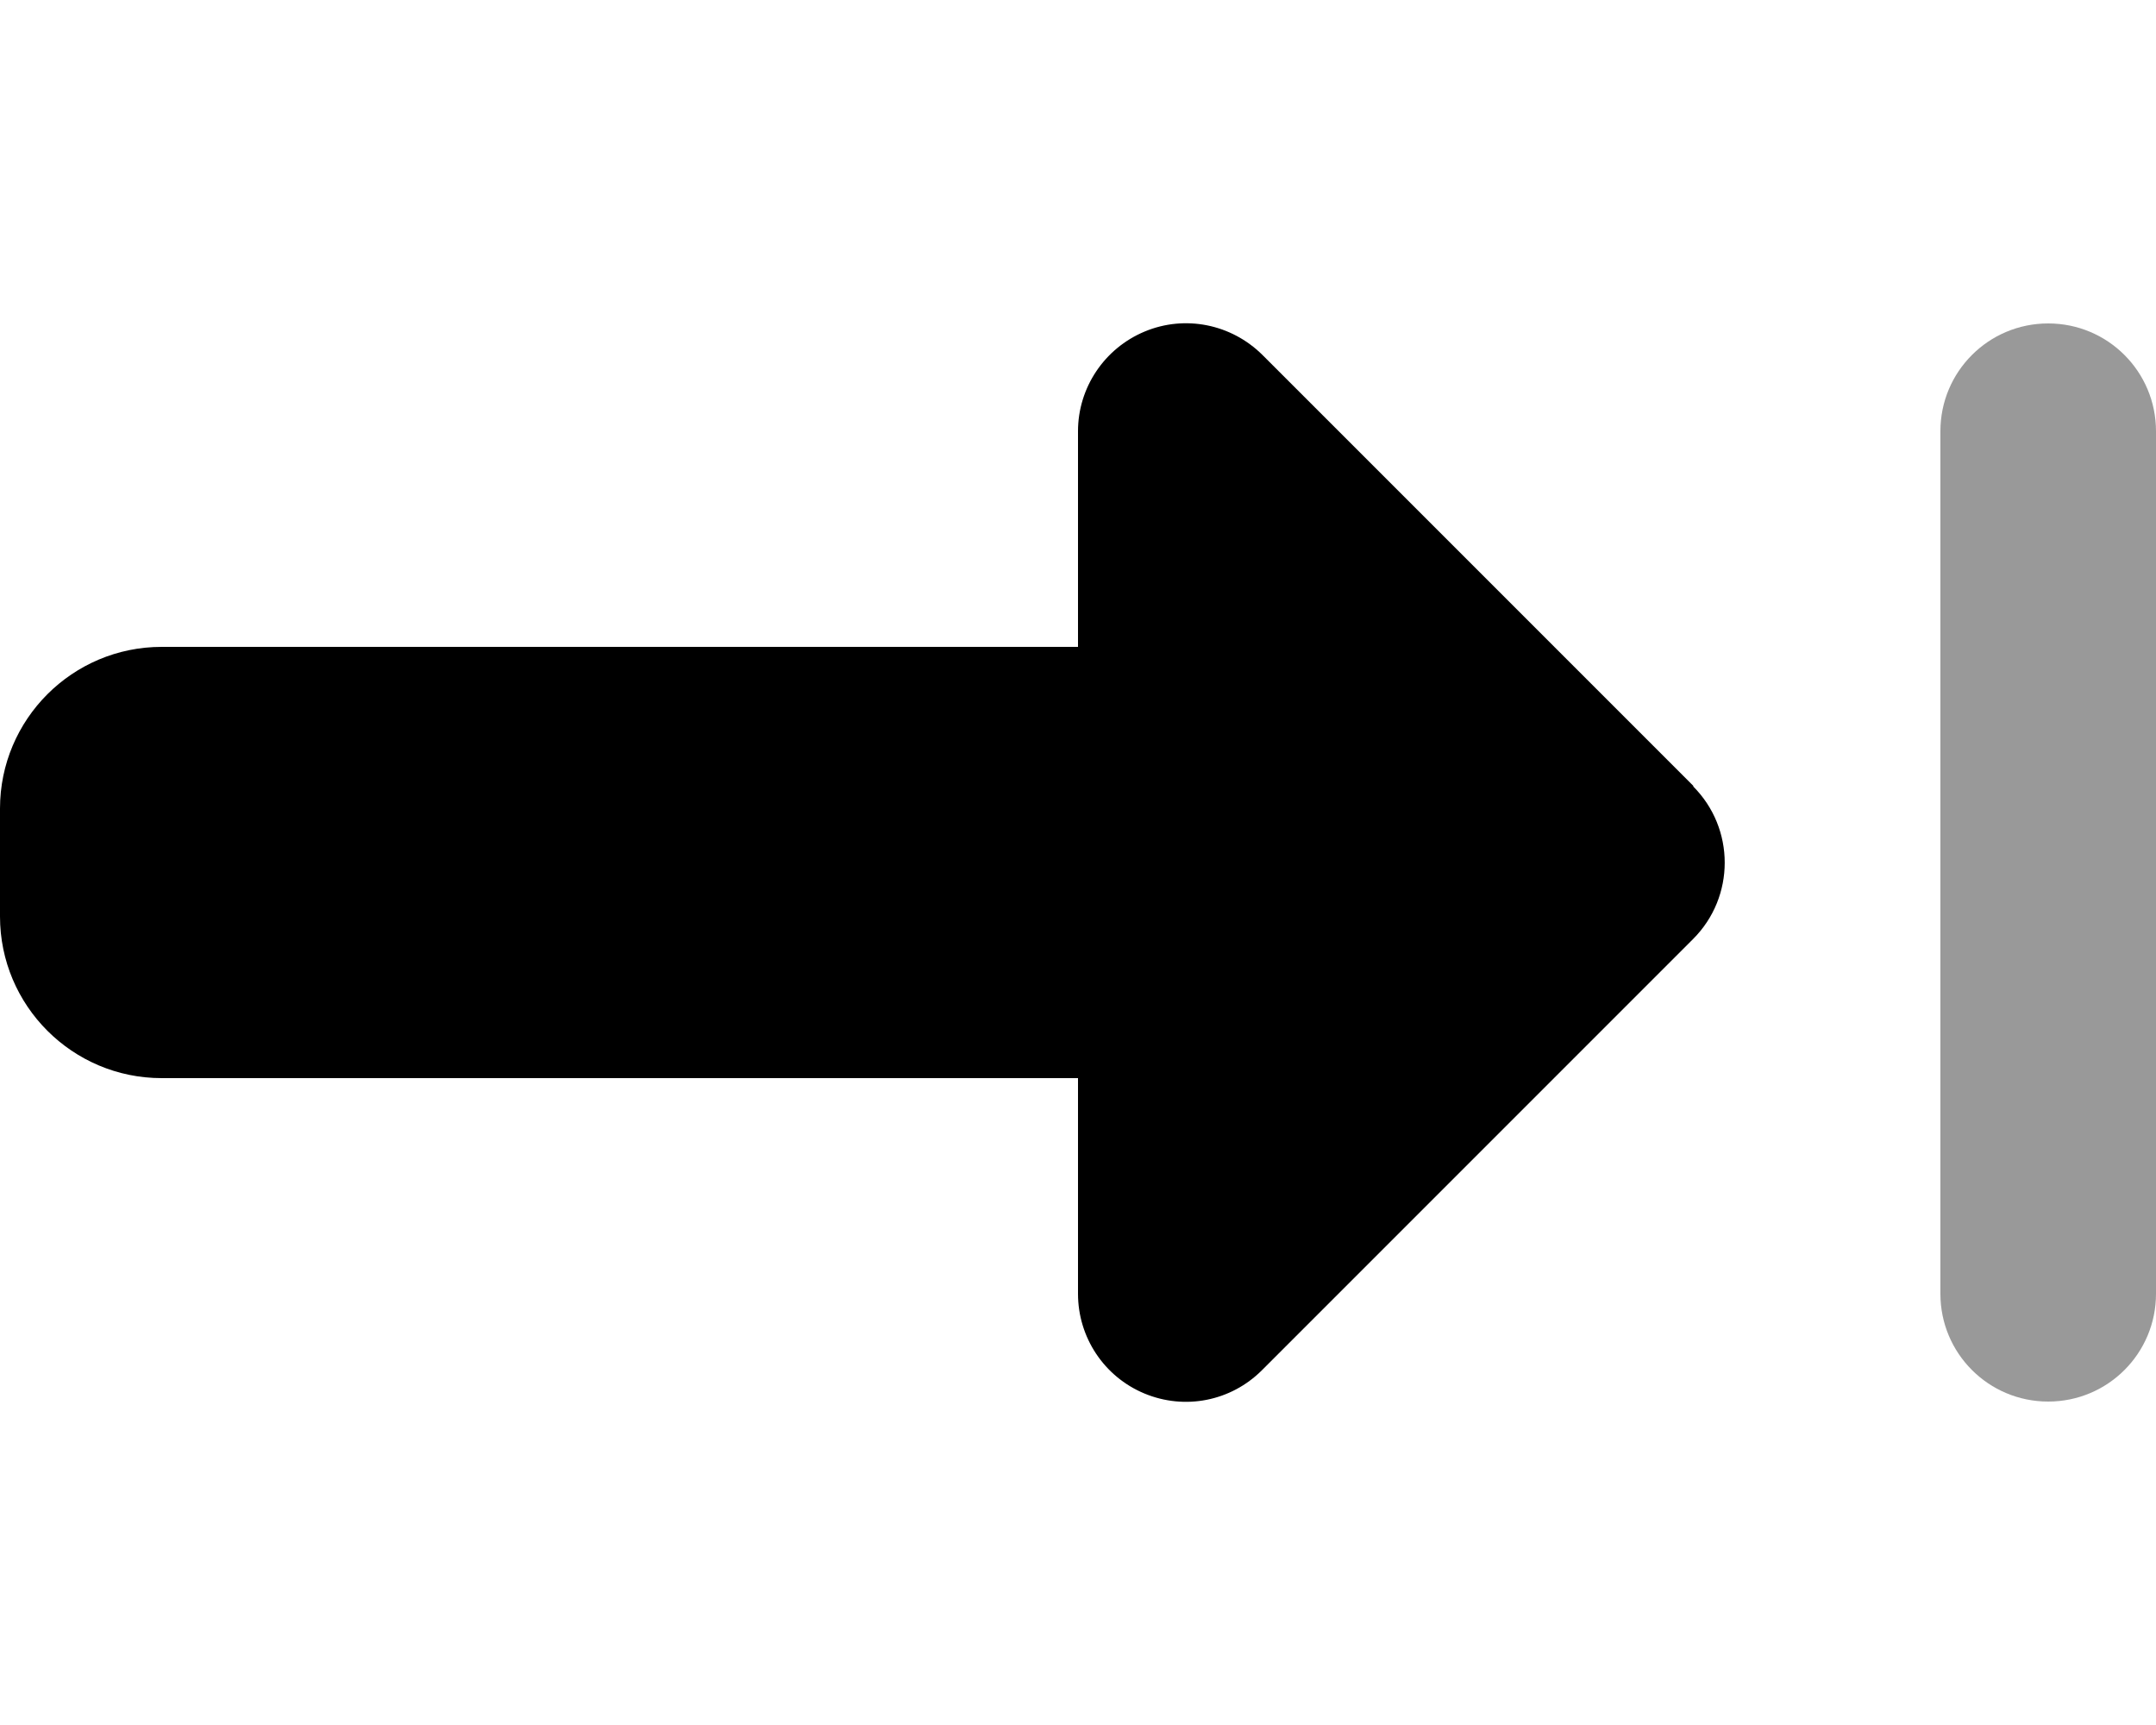 <svg xmlns="http://www.w3.org/2000/svg" viewBox="0 0 640 512"><!--! Font Awesome Pro 7.1.0 by @fontawesome - https://fontawesome.com License - https://fontawesome.com/license (Commercial License) Copyright 2025 Fonticons, Inc. --><path opacity=".4" fill="currentColor" d="M576 128l0 256c0 17.7 14.3 32 32 32s32-14.3 32-32l0-256c0-17.7-14.3-32-32-32s-32 14.3-32 32z"/><path fill="currentColor" d="M502.6 233.4c12.5 12.5 12.5 32.8 0 45.3l-128 128c-9.2 9.2-22.9 11.9-34.9 6.9S320 396.9 320 384l0-64-272 0c-26.5 0-48-21.5-48-48l0-32c0-26.5 21.5-48 48-48l272 0 0-64c0-12.9 7.8-24.6 19.8-29.6s25.7-2.2 34.9 6.9l128 128z"/></svg>